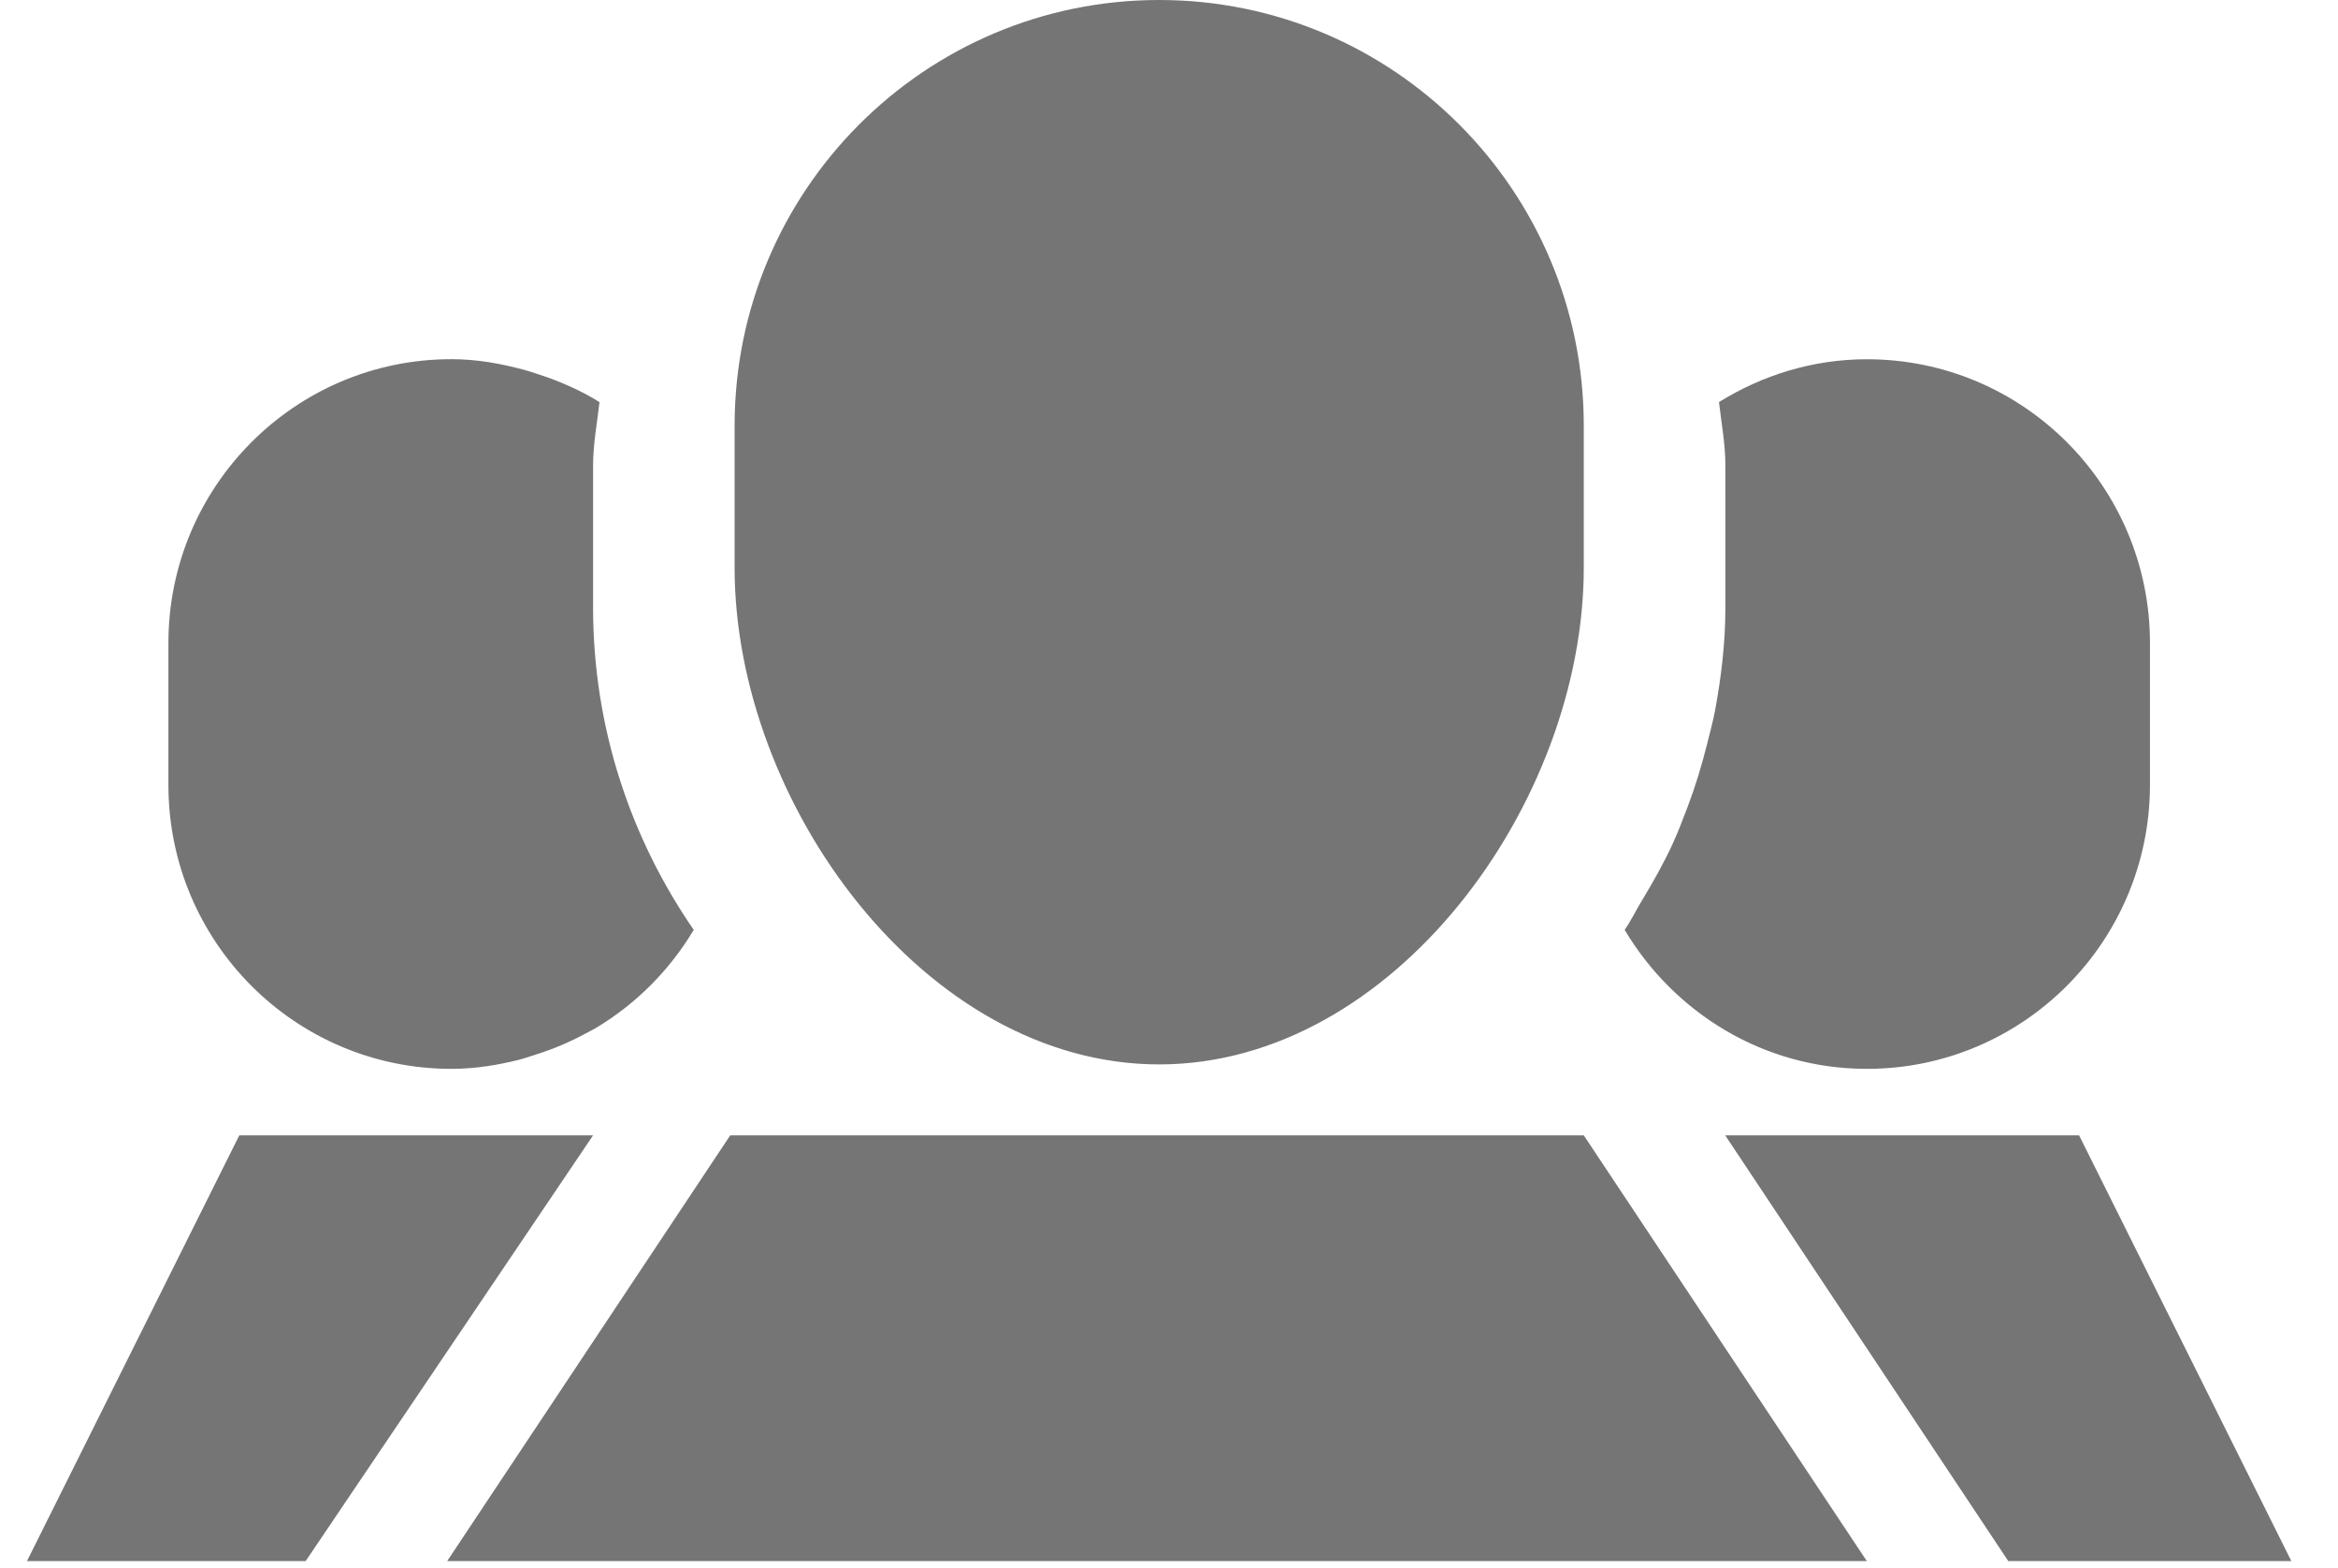 <?xml version="1.0" encoding="utf-8"?>
<!-- Generator: Adobe Illustrator 16.0.0, SVG Export Plug-In . SVG Version: 6.00 Build 0)  -->
<!DOCTYPE svg PUBLIC "-//W3C//DTD SVG 1.1//EN" "http://www.w3.org/Graphics/SVG/1.1/DTD/svg11.dtd">
<svg version="1.1" id="Layer_1" xmlns="http://www.w3.org/2000/svg" xmlns:xlink="http://www.w3.org/1999/xlink" x="0px" y="0px"
	 width="29.917px" height="20.071px" viewBox="0 0 29.917 20.071" enable-background="new 0 0 29.917 20.071" xml:space="preserve">
<path fill-rule="evenodd" clip-rule="evenodd" fill="#757575" d="M23.888,13.68c-1.322,0-2.467-0.718-3.099-1.779
	c0.083-0.12,0.146-0.252,0.222-0.377c0.143-0.237,0.279-0.477,0.395-0.73c0.069-0.152,0.128-0.308,0.188-0.465
	c0.1-0.264,0.182-0.533,0.251-0.811c0.035-0.142,0.074-0.281,0.101-0.426c0.079-0.428,0.132-0.865,0.132-1.315V5.96
	c0-0.279-0.051-0.543-0.082-0.814c0.552-0.342,1.196-0.548,1.893-0.548c2,0,3.622,1.626,3.622,3.633v1.816
	C27.509,12.053,25.888,13.68,23.888,13.68z M5.722,19.98l3.622-5.449h2.863h5.253h2.806l3.622,5.449H5.722z M14.833,13.623
	c-3,0-5.433-3.348-5.433-6.357V5.449C9.4,2.439,11.833,0,14.833,0s5.433,2.439,5.433,5.449v1.816
	C20.266,10.275,17.833,13.623,14.833,13.623z M8.877,11.901L8.877,11.901c-0.307,0.514-0.732,0.942-1.244,1.251
	c-0.045,0.027-0.091,0.049-0.137,0.074c-0.202,0.11-0.414,0.2-0.637,0.27c-0.071,0.023-0.139,0.047-0.211,0.066
	c-0.28,0.07-0.569,0.118-0.871,0.118c-2,0-3.622-1.626-3.622-3.633V8.23c0-2.006,1.622-3.633,3.622-3.633
	c0.323,0,0.63,0.056,0.928,0.136C6.76,4.748,6.812,4.765,6.864,4.782C7.15,4.873,7.421,4.991,7.671,5.146l0,0
	C7.641,5.417,7.589,5.681,7.589,5.96v1.816C7.589,9.31,8.069,10.729,8.877,11.901z M7.589,14.531L3.911,19.98H2.156H0.345
	l2.717-5.449H7.589z M26.604,14.531l2.716,5.449h-3.622l-3.622-5.449H26.604z"/>
</svg>
